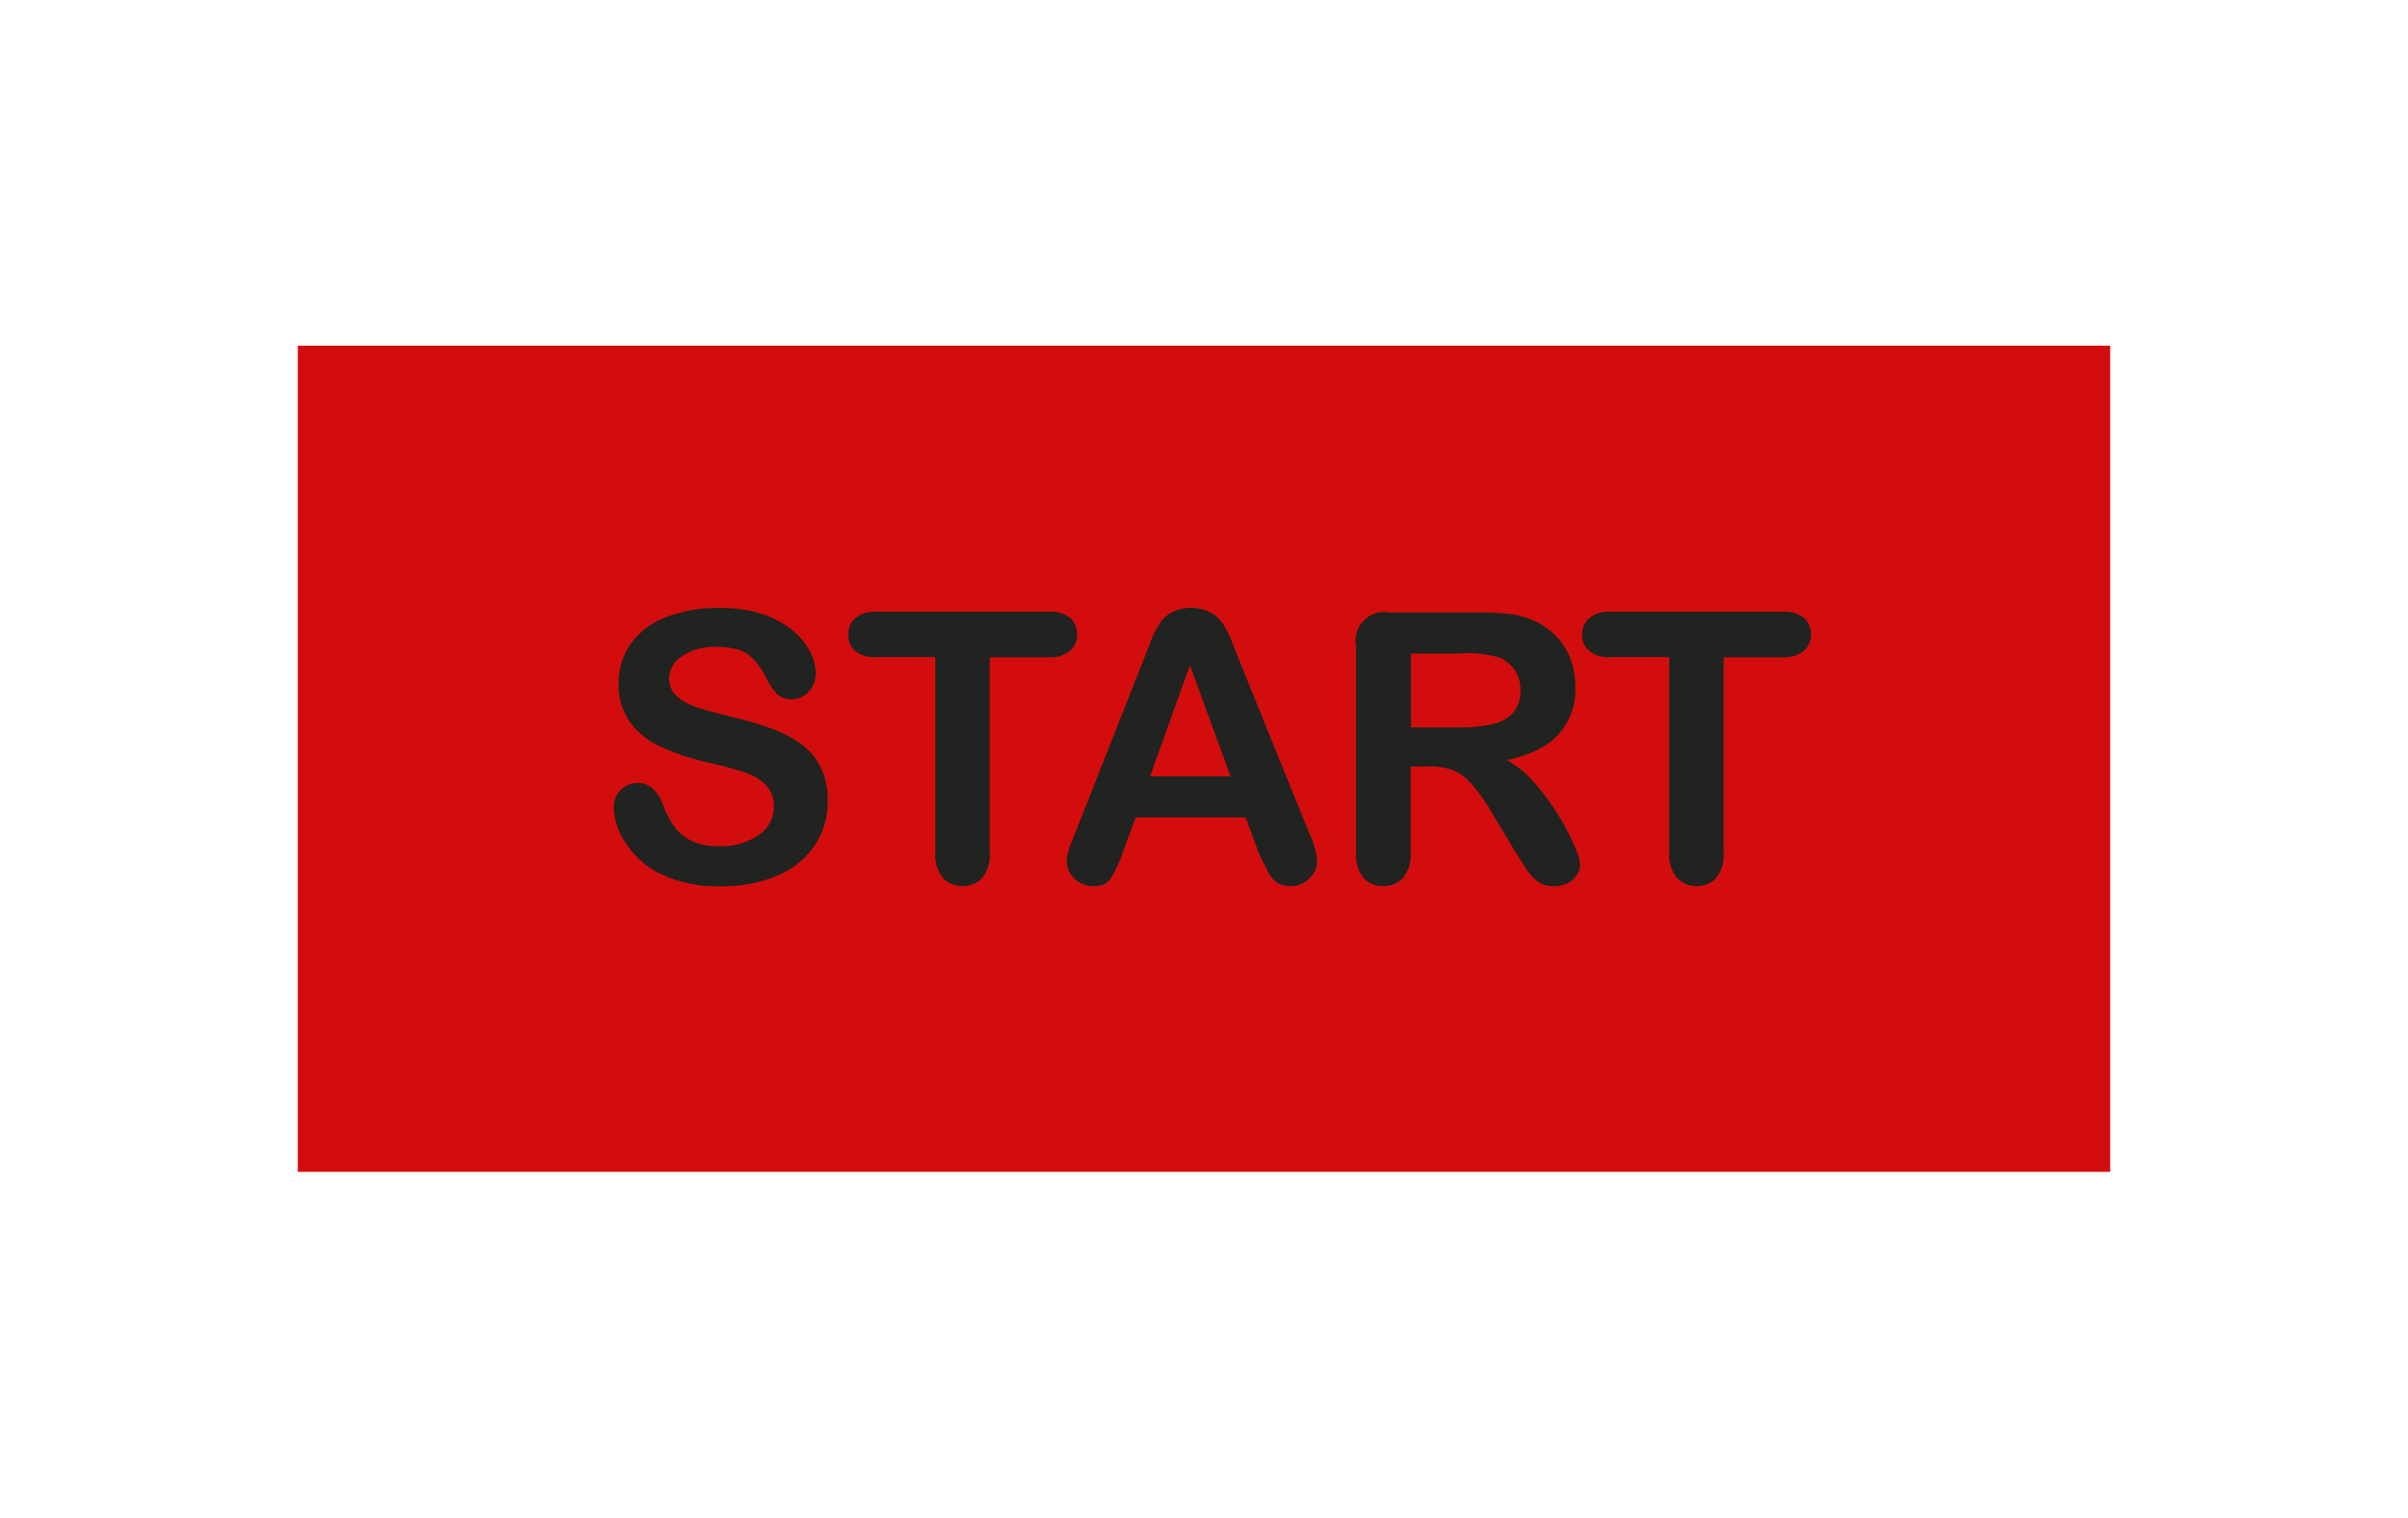 <svg id="Layer_1" data-name="Layer 1" xmlns="http://www.w3.org/2000/svg" width="384" height="242" viewBox="0 0 384 242"><defs><style>.cls-1{fill:#d30d0d;}.cls-2{fill:#20231f;}</style></defs><rect class="cls-1" x="47.49" y="55.13" width="289.02" height="131.74"/><path class="cls-2" d="M132,127.7a12.59,12.59,0,0,1-2,7,13.42,13.42,0,0,1-5.88,4.87,22,22,0,0,1-9.17,1.75,20.63,20.63,0,0,1-10.48-2.4,14,14,0,0,1-4.77-4.61,10.51,10.51,0,0,1-1.83-5.61,3.81,3.81,0,0,1,3.9-3.84,3.3,3.3,0,0,1,2.33.88,6.89,6.89,0,0,1,1.63,2.61,16.7,16.7,0,0,0,1.77,3.42,7.09,7.09,0,0,0,2.68,2.27,9.82,9.82,0,0,0,4.54.9,10.23,10.23,0,0,0,6.28-1.8,5.44,5.44,0,0,0,2.42-4.5,4.74,4.74,0,0,0-1.3-3.47,8.47,8.47,0,0,0-3.37-2,56.15,56.15,0,0,0-5.52-1.49,40.69,40.69,0,0,1-7.75-2.54,12.55,12.55,0,0,1-5-3.95,10.29,10.29,0,0,1-1.83-6.23,10.71,10.71,0,0,1,1.94-6.3,12.24,12.24,0,0,1,5.59-4.23,22.88,22.88,0,0,1,8.62-1.48,21.48,21.48,0,0,1,6.84,1,14.5,14.5,0,0,1,4.79,2.61,10.89,10.89,0,0,1,2.78,3.41,7.84,7.84,0,0,1,.88,3.49,4.15,4.15,0,0,1-1.1,2.8,3.49,3.49,0,0,1-2.74,1.24,3.16,3.16,0,0,1-2.27-.75,9.7,9.7,0,0,1-1.68-2.44,11.06,11.06,0,0,0-2.82-3.8c-1.09-.9-2.85-1.36-5.27-1.36a9.14,9.14,0,0,0-5.43,1.48,4.3,4.3,0,0,0-2.07,3.56,3.61,3.61,0,0,0,.7,2.23,6,6,0,0,0,1.94,1.61,12.71,12.71,0,0,0,2.49,1c.84.26,2.22.63,4.16,1.12a64.36,64.36,0,0,1,6.57,1.87,20.19,20.19,0,0,1,5,2.49,10.21,10.21,0,0,1,3.23,3.71A11.86,11.86,0,0,1,132,127.7Z"/><path class="cls-2" d="M167.32,104.82h-9.49V136a5.7,5.7,0,0,1-1.21,4,4,4,0,0,1-3.1,1.3,4.11,4.11,0,0,1-3.15-1.31,5.72,5.72,0,0,1-1.22-4v-31.2h-9.49a4.83,4.83,0,0,1-3.31-1,3.34,3.34,0,0,1-1.08-2.59,3.26,3.26,0,0,1,1.13-2.64,4.84,4.84,0,0,1,3.26-1h27.66a4.83,4.83,0,0,1,3.35,1,3.35,3.35,0,0,1,1.1,2.61,3.3,3.3,0,0,1-1.11,2.59A5,5,0,0,1,167.32,104.82Z"/><path class="cls-2" d="M200.63,135.73l-2-5.39H181.12l-2.05,5.51a19.92,19.92,0,0,1-2,4.35,3.28,3.28,0,0,1-2.79,1.12,4.09,4.09,0,0,1-2.9-1.2,3.68,3.68,0,0,1-1.26-2.72,6.27,6.27,0,0,1,.29-1.82c.2-.62.52-1.49,1-2.61l11-27.89,1.13-2.88a14.28,14.28,0,0,1,1.4-2.8,5.75,5.75,0,0,1,2-1.8,7,7,0,0,1,6,0,5.88,5.88,0,0,1,2,1.77,12.15,12.15,0,0,1,1.26,2.33c.34.83.78,1.94,1.31,3.33l11.22,27.71a13.9,13.9,0,0,1,1.32,4.6,3.81,3.81,0,0,1-1.25,2.74,4.08,4.08,0,0,1-3,1.24,4,4,0,0,1-1.76-.36,3.64,3.64,0,0,1-1.23-1,9.15,9.15,0,0,1-1.07-1.93C201.23,137.16,200.9,136.39,200.63,135.73ZM183.4,123.8h12.83l-6.47-17.72Z"/><path class="cls-2" d="M228,122.22h-3.05V136a5.71,5.71,0,0,1-1.2,4,4.07,4.07,0,0,1-3.13,1.29,4,4,0,0,1-3.22-1.34,5.94,5.94,0,0,1-1.15-4V103a4.57,4.57,0,0,1,5.34-5.33h14.15a44.42,44.42,0,0,1,5,.25,12.76,12.76,0,0,1,3.75,1,11.1,11.1,0,0,1,3.57,2.43,10.65,10.65,0,0,1,2.36,3.68,12.22,12.22,0,0,1,.8,4.44,10.69,10.69,0,0,1-2.71,7.67q-2.7,2.88-8.21,4.08a16,16,0,0,1,4.42,3.63,36.5,36.5,0,0,1,3.76,5.11,37,37,0,0,1,2.58,4.89,9.65,9.65,0,0,1,.93,3,3,3,0,0,1-.55,1.68,3.72,3.72,0,0,1-1.48,1.32,4.65,4.65,0,0,1-2.16.48,4.27,4.27,0,0,1-2.46-.68,6.52,6.52,0,0,1-1.72-1.75c-.48-.7-1.13-1.74-2-3.1l-3.48-5.8a32,32,0,0,0-3.36-4.87,8.2,8.2,0,0,0-3-2.28A10.36,10.36,0,0,0,228,122.22Zm5-18h-8V116h7.8a21.84,21.84,0,0,0,5.27-.54,6.16,6.16,0,0,0,3.27-1.85,5.28,5.28,0,0,0,1.13-3.58,5.44,5.44,0,0,0-3.43-5.19A18.19,18.19,0,0,0,233,104.18Z"/><path class="cls-2" d="M284.36,104.82h-9.49V136a5.74,5.74,0,0,1-1.2,4,4,4,0,0,1-3.11,1.3,4.11,4.11,0,0,1-3.15-1.31,5.72,5.72,0,0,1-1.22-4v-31.2H256.7a4.83,4.83,0,0,1-3.31-1,3.34,3.34,0,0,1-1.08-2.59,3.26,3.26,0,0,1,1.13-2.64,4.84,4.84,0,0,1,3.26-1h27.66a4.83,4.83,0,0,1,3.35,1,3.61,3.61,0,0,1,0,5.2A5,5,0,0,1,284.36,104.82Z"/></svg>